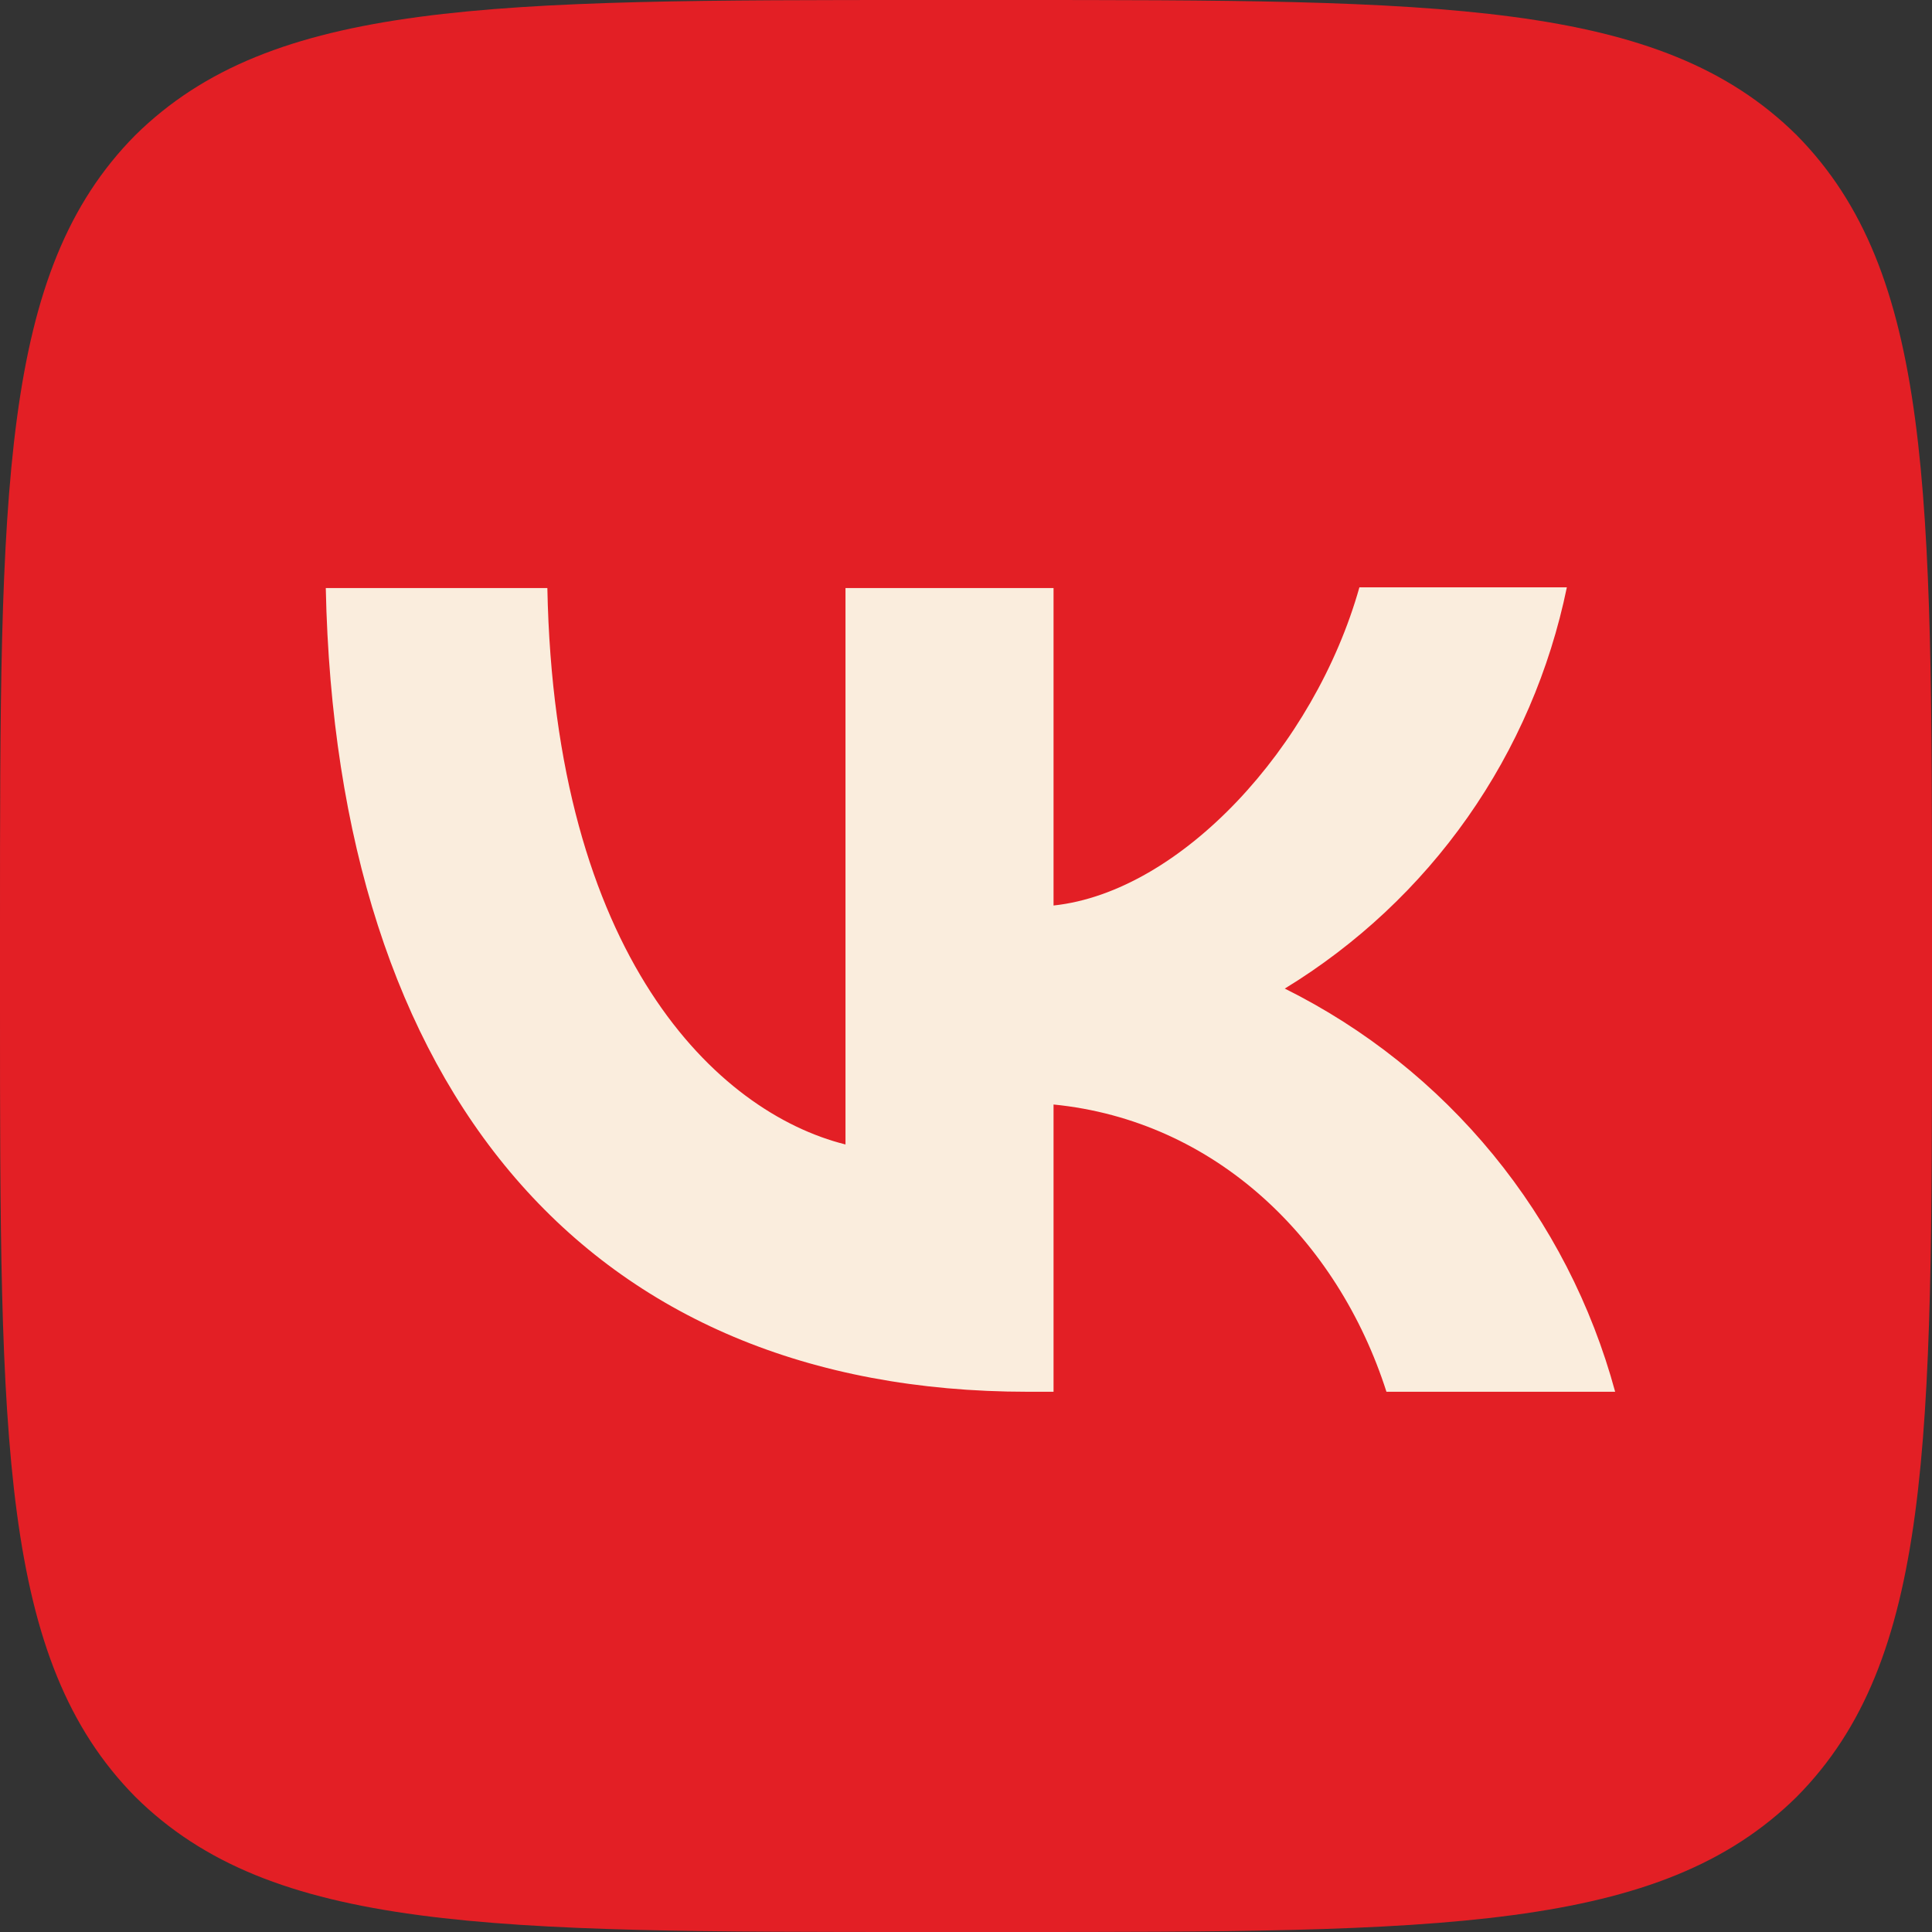 <svg width="16" height="16" viewBox="0 0 16 16" fill="none" xmlns="http://www.w3.org/2000/svg">
<rect x="0" y="0" width="16" height="16" fill="#333333" stroke="none"/>
<path d="M0 7.68C0 4.059 0 2.251 1.12 1.12C2.256 0 4.064 0 7.68 0H8.32C11.941 0 13.749 0 14.88 1.12C16 2.256 16 4.064 16 7.68V8.32C16 11.941 16 13.749 14.88 14.88C13.744 16 11.936 16 8.32 16H7.68C4.059 16 2.251 16 1.12 14.88C0 13.744 0 11.936 0 8.32V7.68Z" fill="#E31F25"/>
<path d="M8.512 11.526C4.864 11.526 2.784 9.03 2.698 4.87H4.533C4.592 7.92 5.936 9.211 7.002 9.478V4.87H8.725V7.499C9.776 7.387 10.885 6.187 11.258 4.864H12.976C12.835 5.549 12.556 6.197 12.154 6.769C11.752 7.341 11.236 7.823 10.64 8.187C11.306 8.518 11.894 8.987 12.366 9.563C12.837 10.138 13.181 10.807 13.376 11.526H11.482C11.077 10.262 10.064 9.28 8.725 9.147V11.526H8.517H8.512Z" fill="#FAEDDD"/>
</svg>
